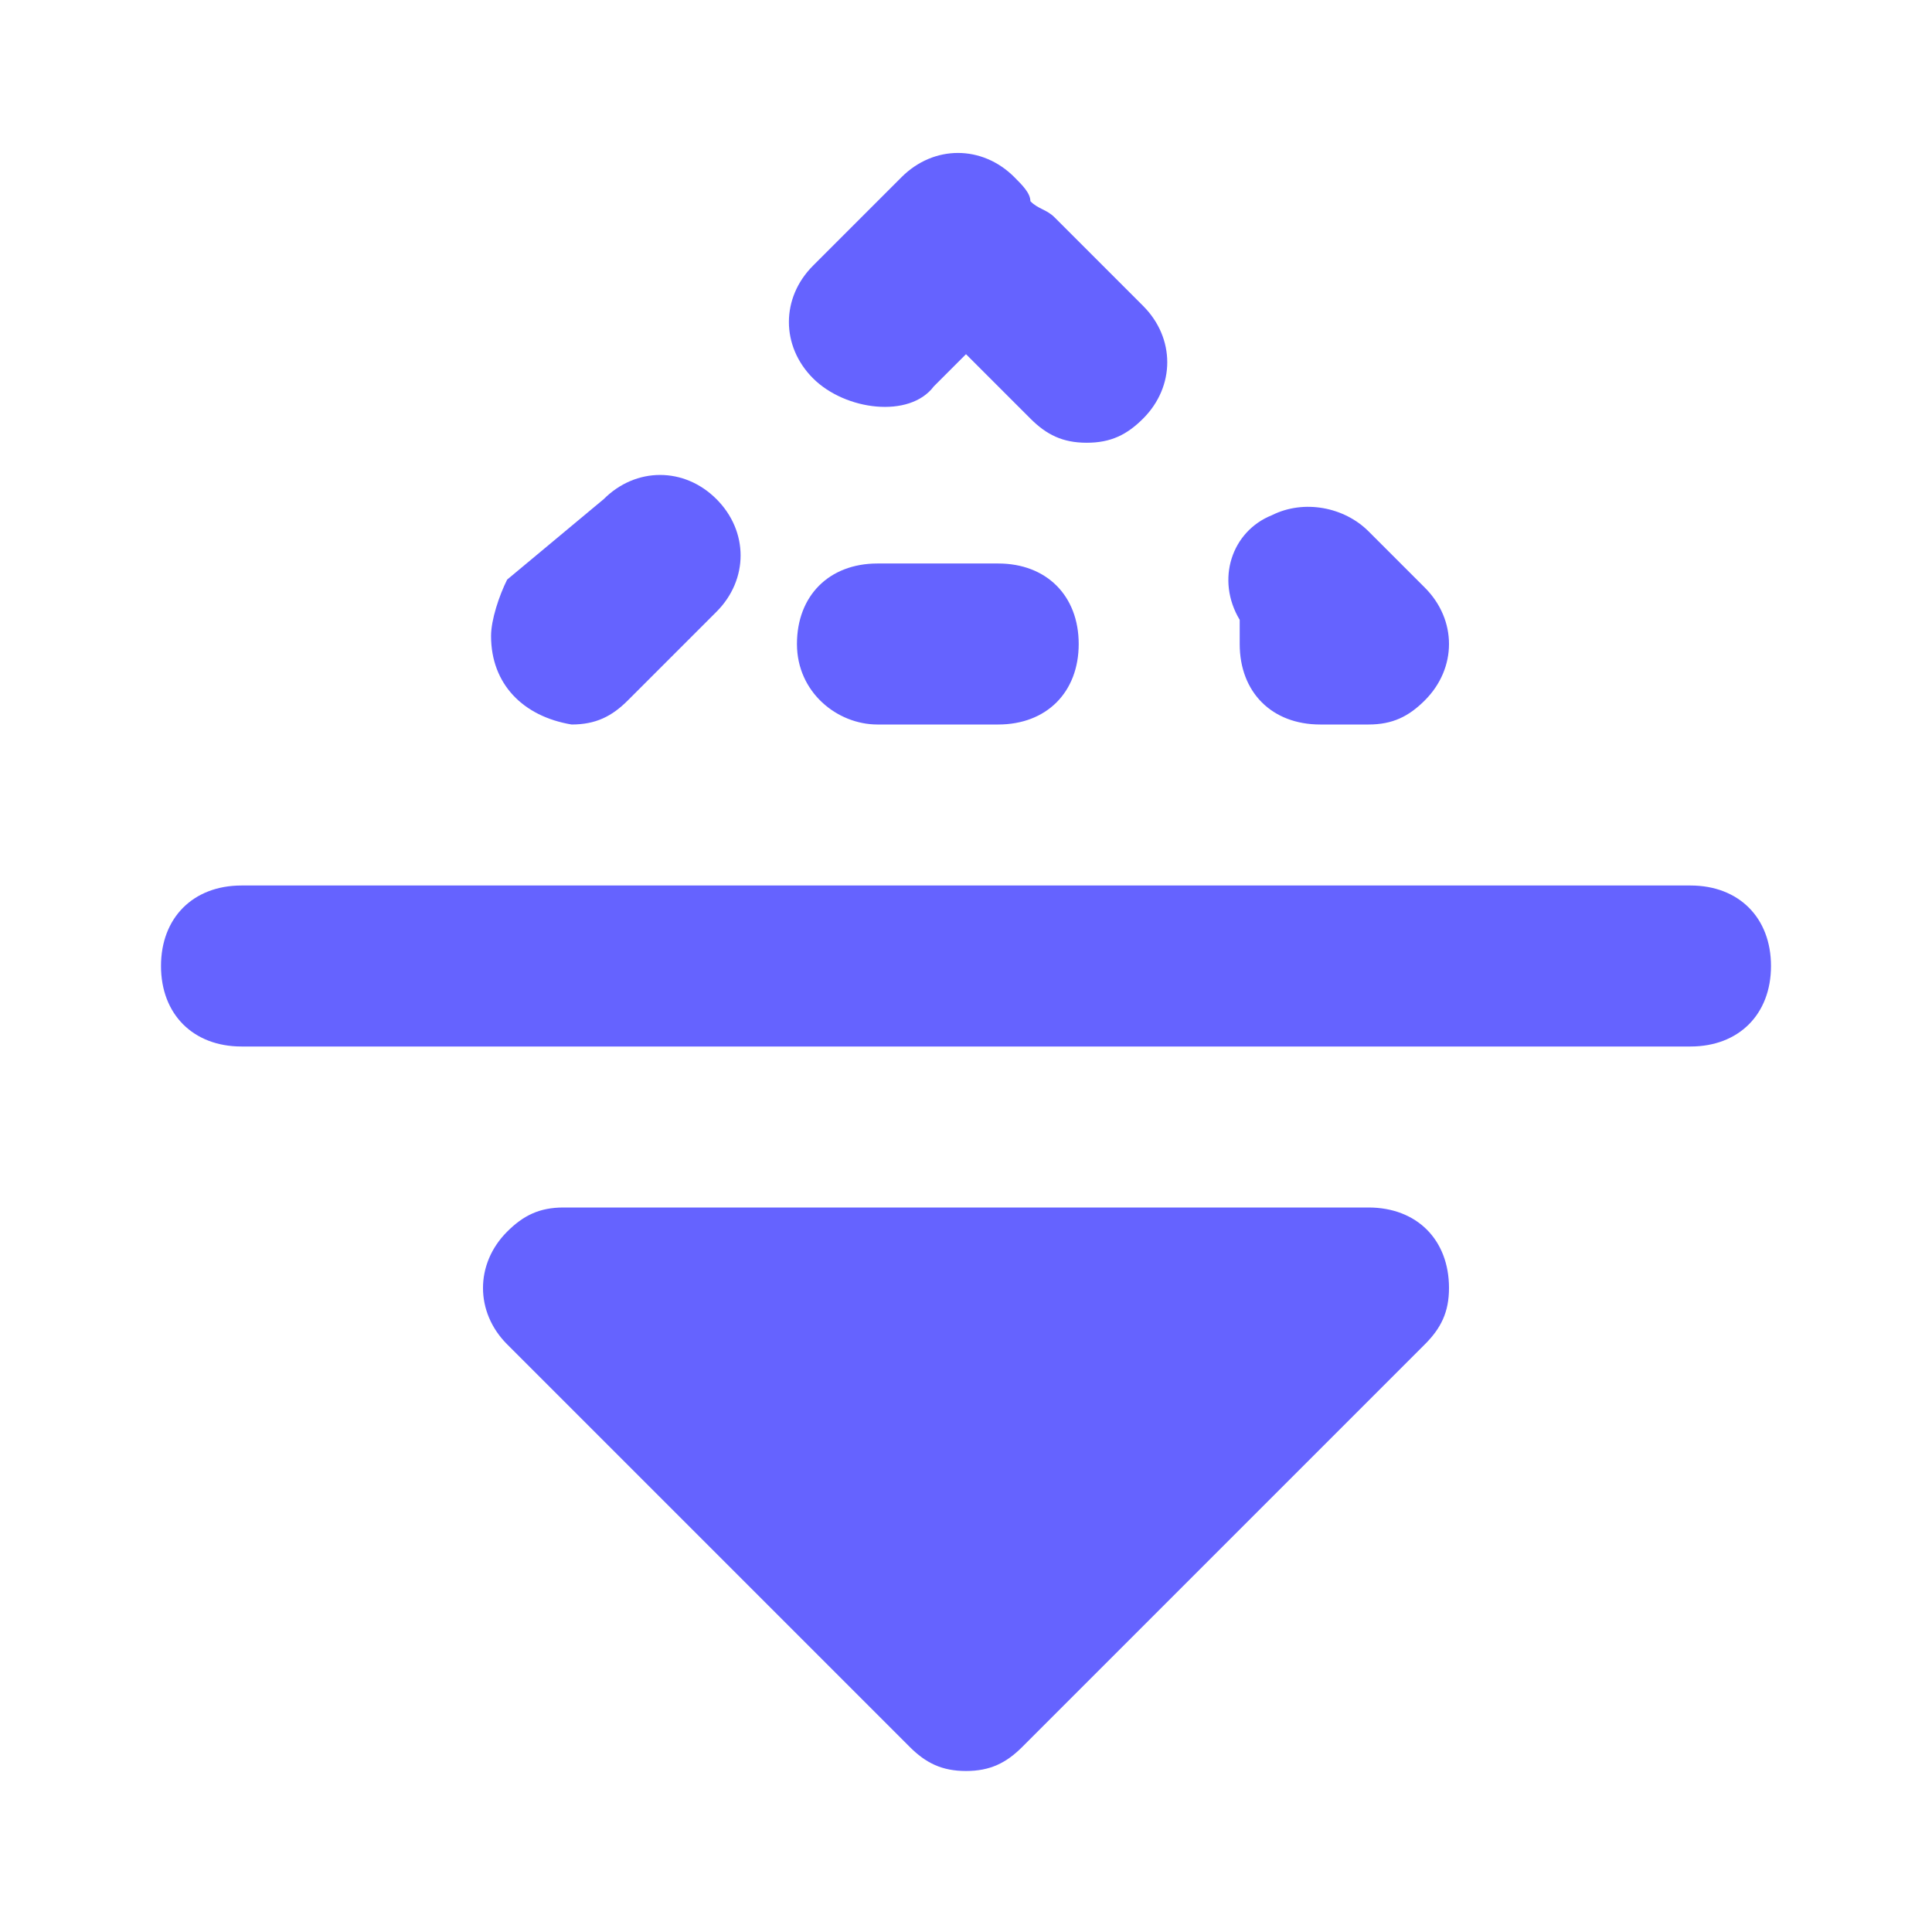 <svg xmlns="http://www.w3.org/2000/svg" enable-background="new 0 0 24 24" viewBox="0 0 24 24"><path fill="#6563ff" d="M21,11H3c-0.6,0-1,0.4-1,1s0.4,1,1,1h18c0.6,0,1-0.4,1-1S21.6,11,21,11z M17,15H7c-0.3,0-0.5,0.1-0.7,0.3c-0.4,0.4-0.4,1,0,1.4l5,5c0.2,0.2,0.4,0.3,0.7,0.3c0.3,0,0.5-0.1,0.7-0.3l5-5c0.2-0.2,0.3-0.4,0.3-0.7C18,15.4,17.6,15,17,15z M15.4,8c0,0.6,0.4,1,1,1H17c0.3,0,0.5-0.1,0.7-0.3c0.4-0.4,0.4-1,0-1.4l-0.7-0.7c-0.3-0.3-0.8-0.4-1.2-0.2c-0.5,0.2-0.7,0.8-0.4,1.3C15.4,7.9,15.4,7.9,15.4,8z M11.6,4.8L12,4.4l0.8,0.8c0.2,0.2,0.4,0.3,0.7,0.3h0c0.3,0,0.5-0.1,0.7-0.3c0.4-0.4,0.4-1,0-1.4l-1.1-1.1c-0.1-0.1-0.2-0.1-0.3-0.2c0-0.1-0.1-0.2-0.2-0.3c-0.4-0.4-1-0.4-1.4,0l-1.1,1.1c-0.4,0.4-0.4,1,0,1.4S11.3,5.2,11.6,4.8z M7.1,9c0.3,0,0.5-0.1,0.7-0.3l1.1-1.1c0.4-0.4,0.4-1,0-1.4c-0.4-0.4-1-0.4-1.4,0L6.3,7.2C6.2,7.4,6.1,7.7,6.1,7.9C6.1,8.5,6.5,8.9,7.1,9z M10.9,9h1.5c0.6,0,1-0.4,1-1s-0.4-1-1-1h-1.5c-0.6,0-1,0.4-1,1S10.4,9,10.9,9z"/></svg>